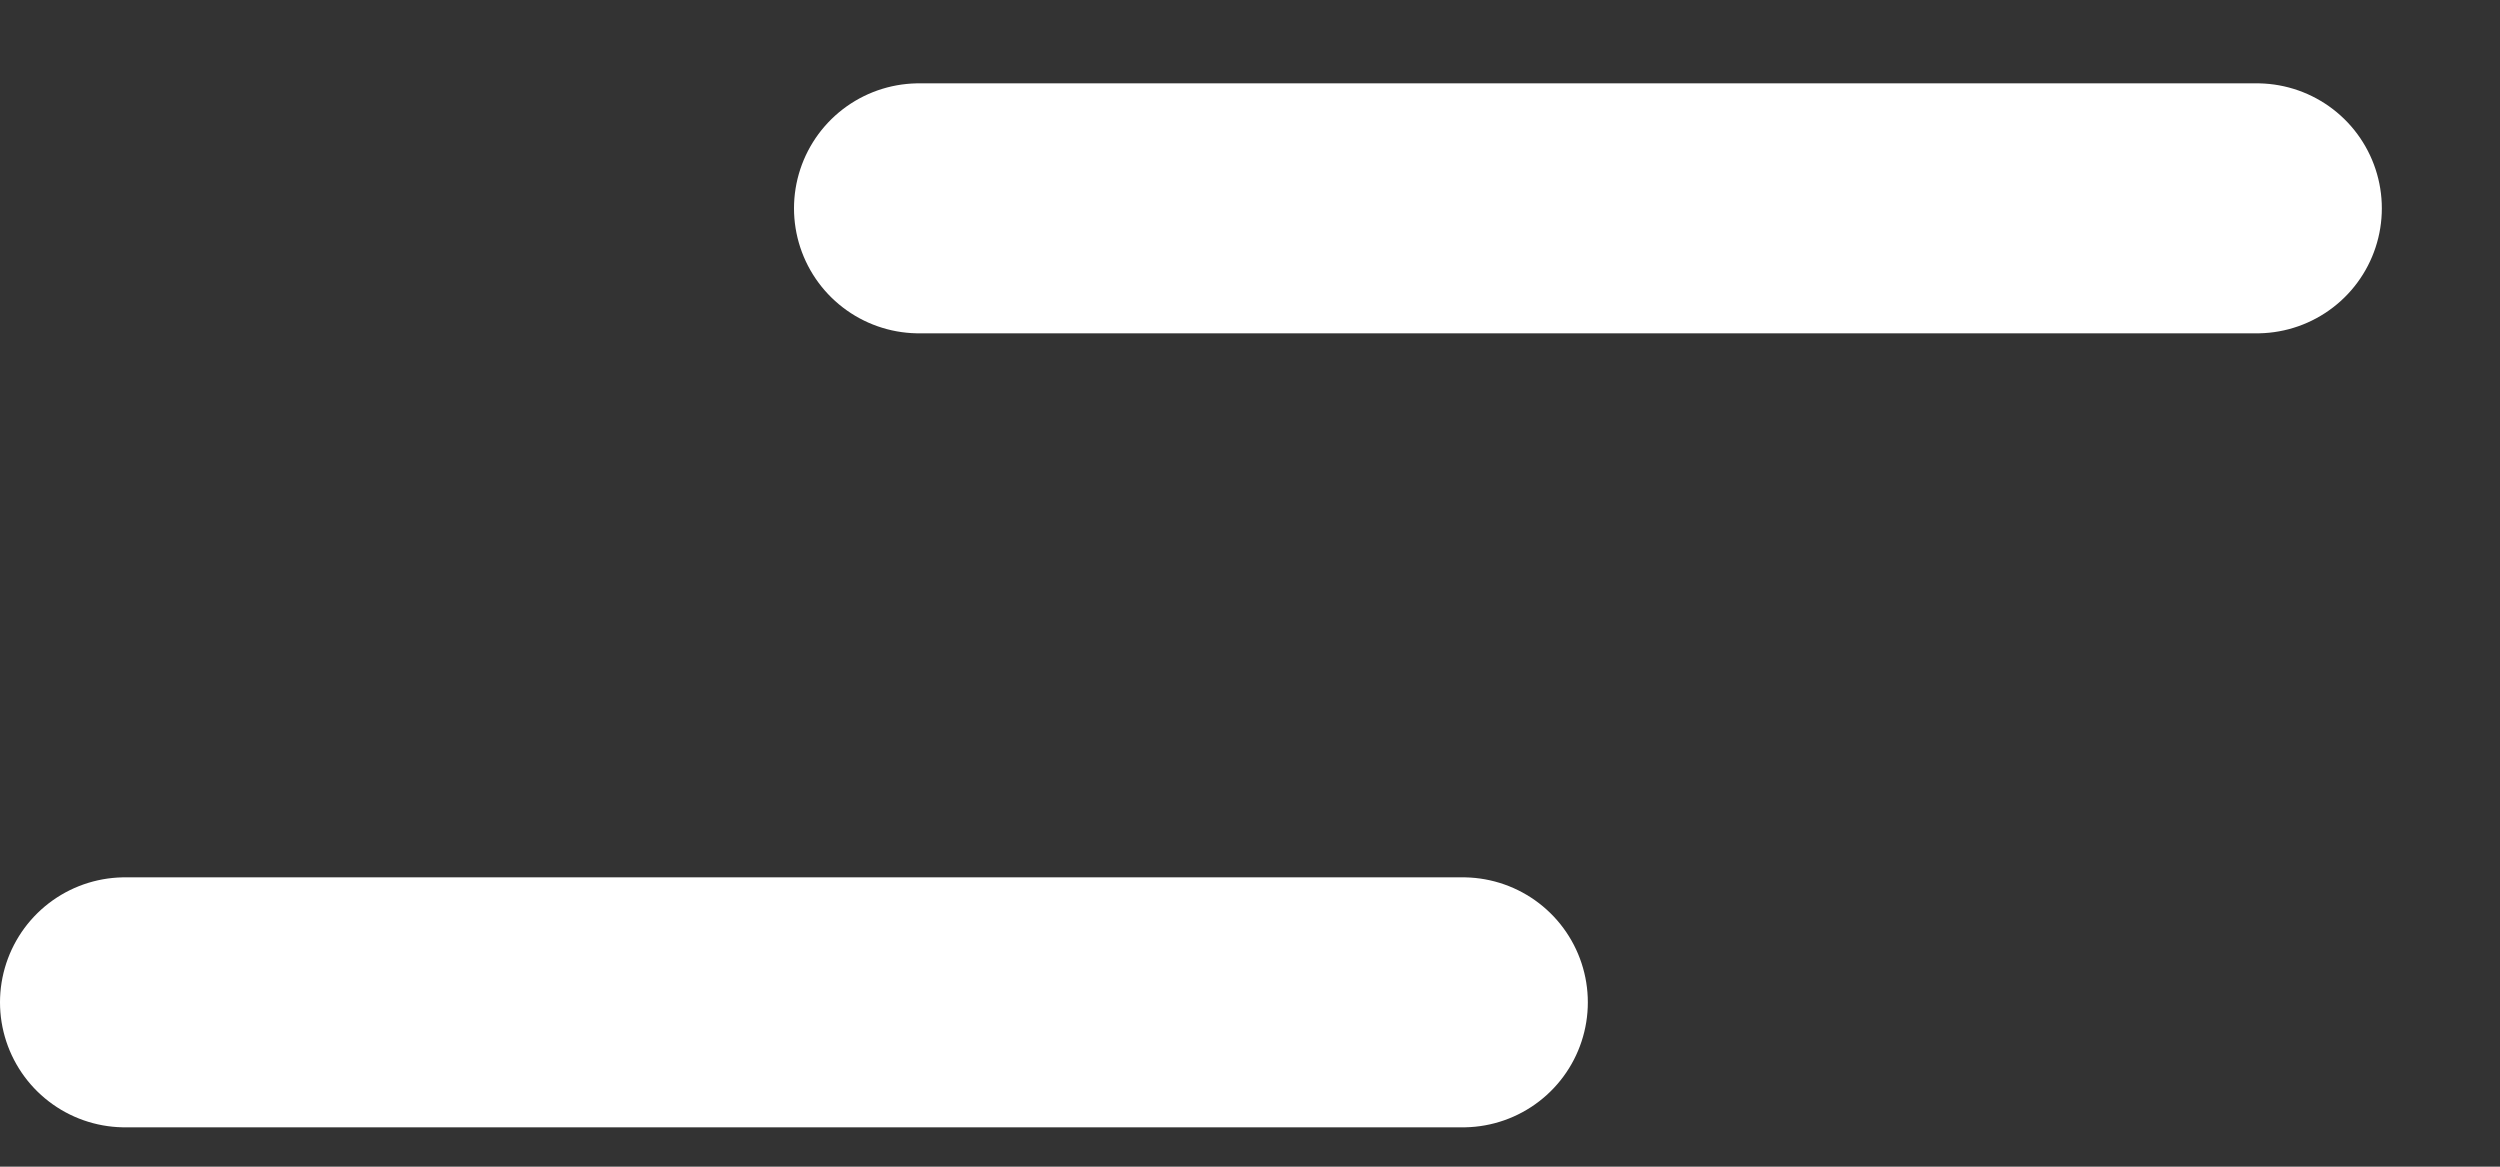 <svg width="15" height="7" viewBox="0 0 15 7" fill="none" xmlns="http://www.w3.org/2000/svg">
<rect x="0" y="0" width="15" height="7" fill="#333333" stroke="none"/>
<line x1="0.75" y1="6.014" x2="8.777" y2="6.014" stroke="white" stroke-width="1.5" stroke-linecap="round"/>
<line x1="5.514" y1="1.25" x2="13.541" y2="1.25" stroke="white" stroke-width="1.5" stroke-linecap="round"/>
</svg>

